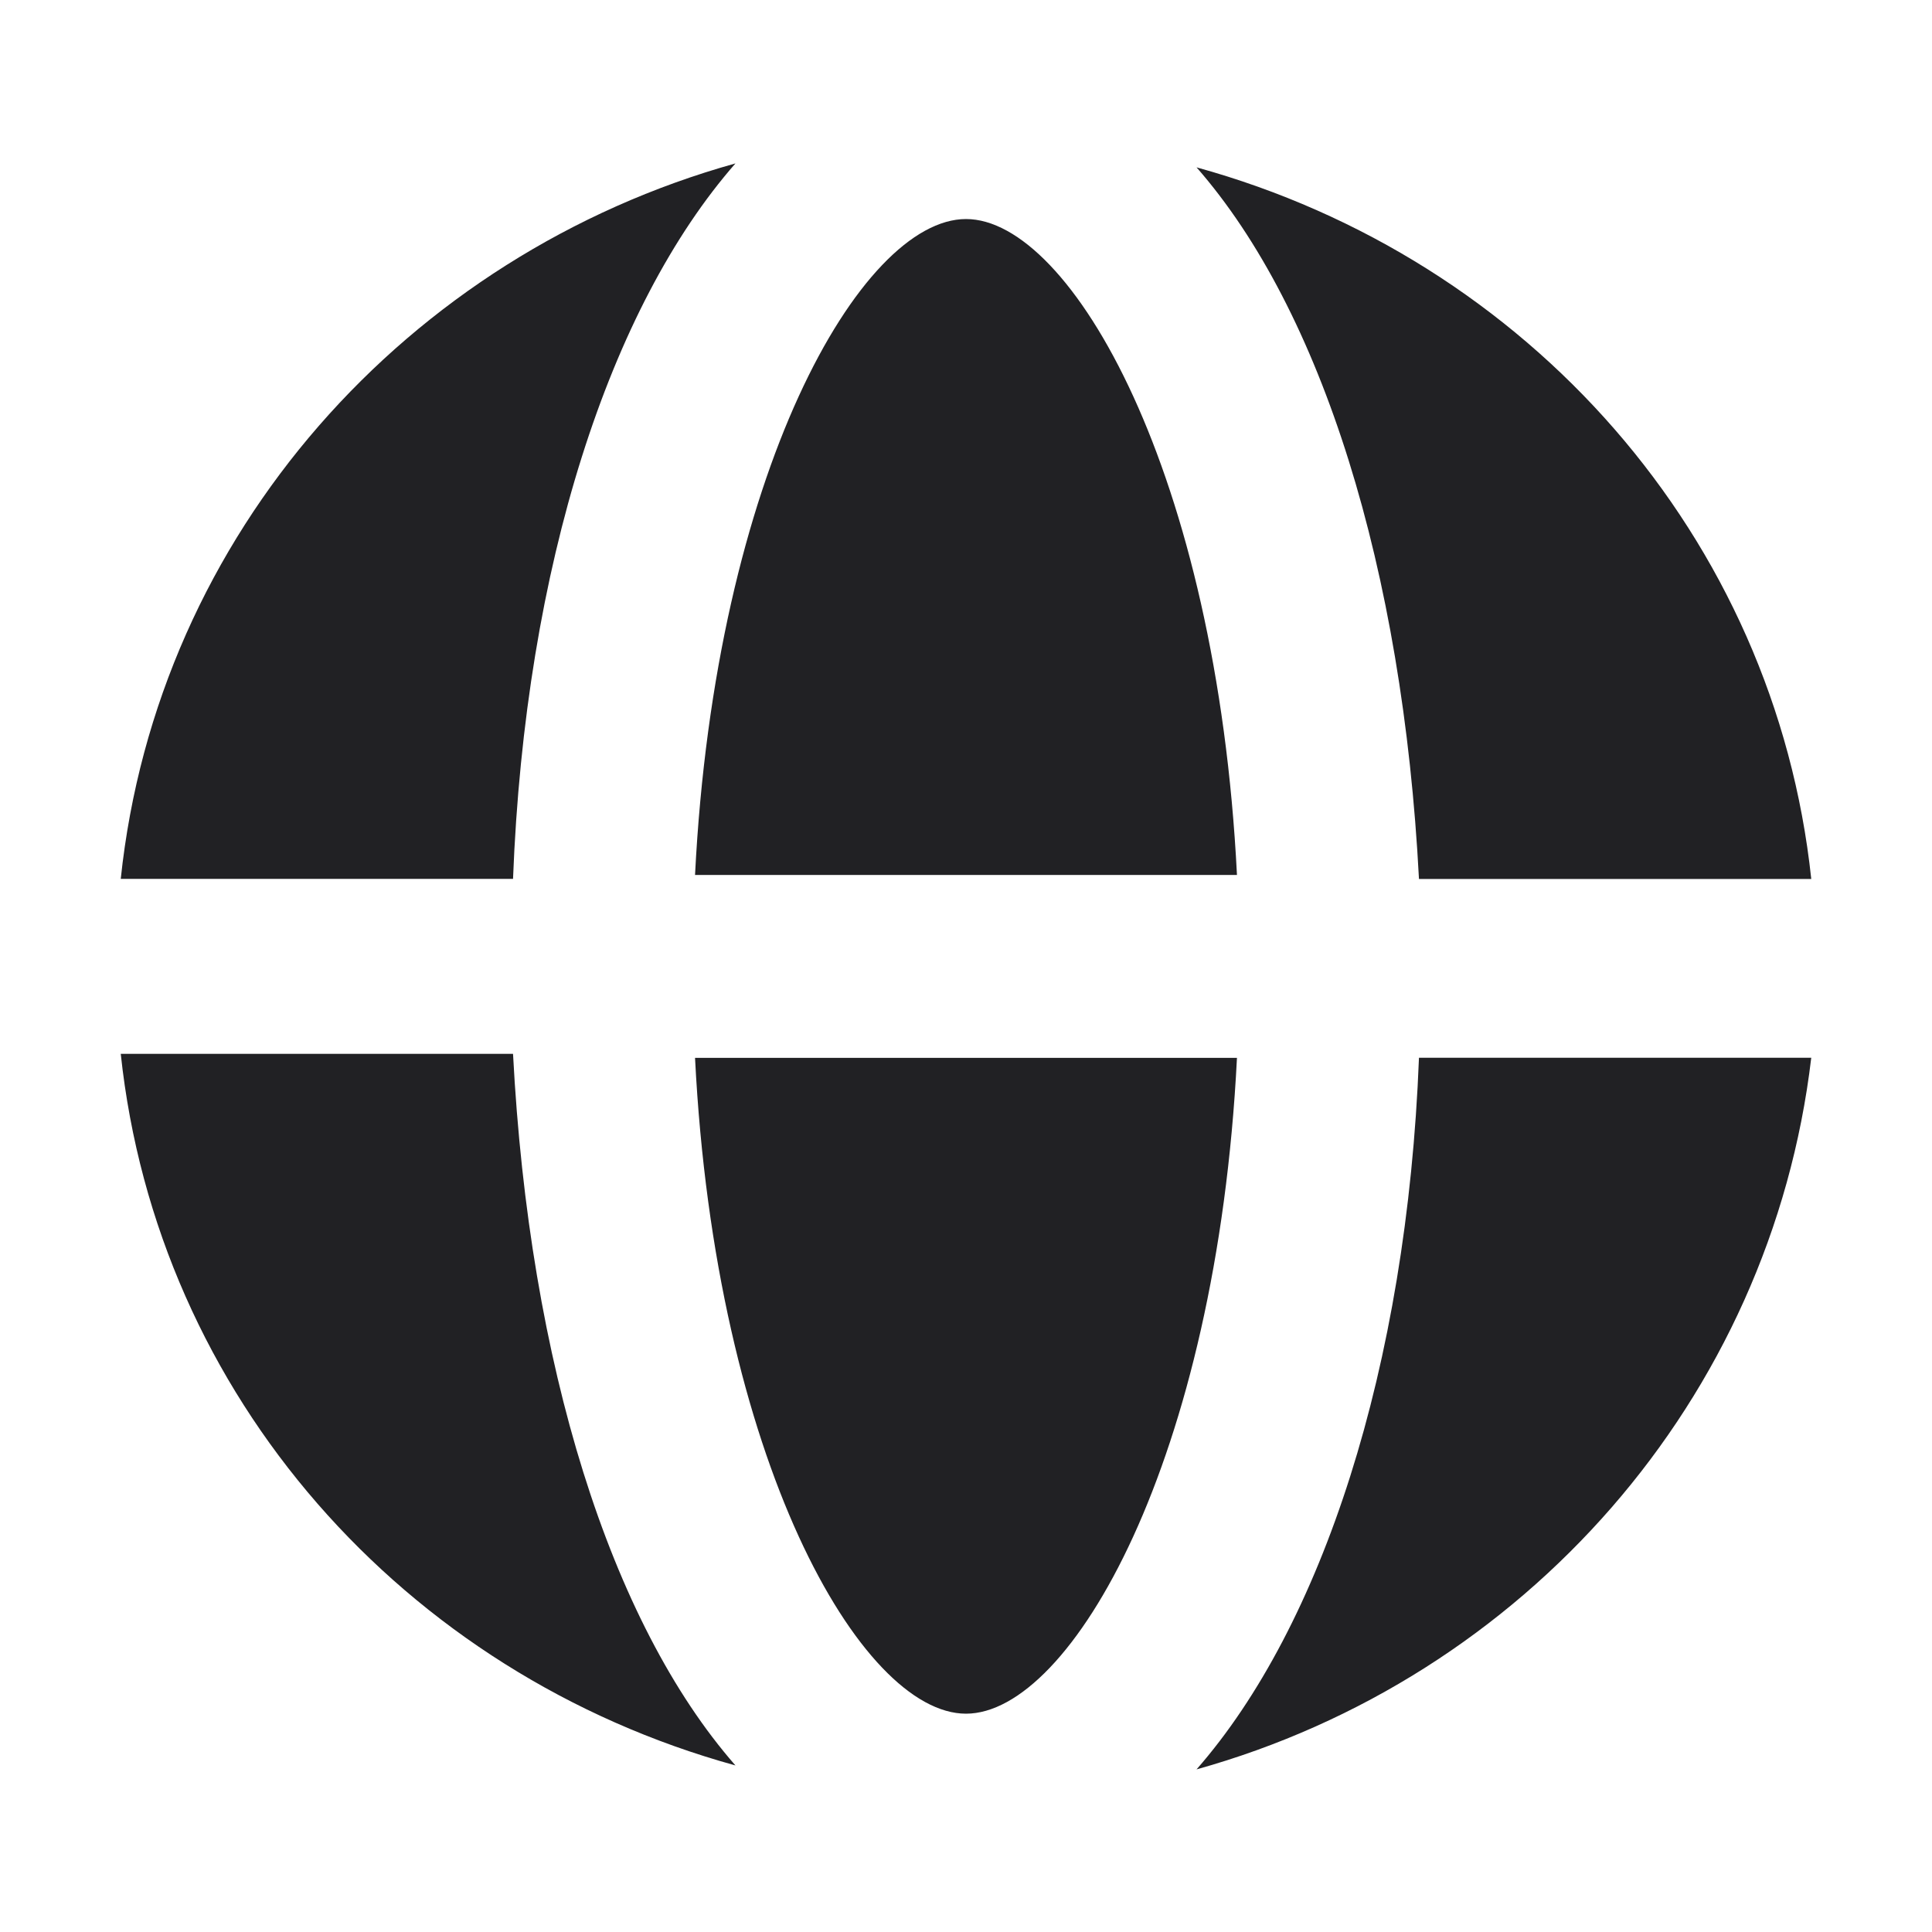 <svg xmlns="http://www.w3.org/2000/svg" width="24" height="24" fill="none"><g fill="#212124"><path d="M9.136 2.03C5.067 3.166 1.952 6.622 1.5 10.918h4.873c.15-3.9 1.206-7.11 2.763-8.888ZM14.864 21.98c4.069-1.136 7.134-4.593 7.636-8.84h-4.873c-.15 3.852-1.206 7.062-2.763 8.84ZM22.5 10.918c-.452-4.246-3.517-7.703-7.636-8.839 1.557 1.778 2.562 4.988 2.763 8.84H22.5ZM1.5 13.091c.452 4.247 3.517 7.704 7.636 8.84-1.557-1.778-2.562-4.988-2.763-8.84H1.5ZM12 2.721c-1.306 0-3.115 3.16-3.366 8.148h6.732c-.251-4.987-2.06-8.148-3.366-8.148ZM12 21.288c1.306 0 3.115-3.16 3.366-8.147H8.634c.251 4.987 2.06 8.147 3.366 8.147Z"/></g></svg>
